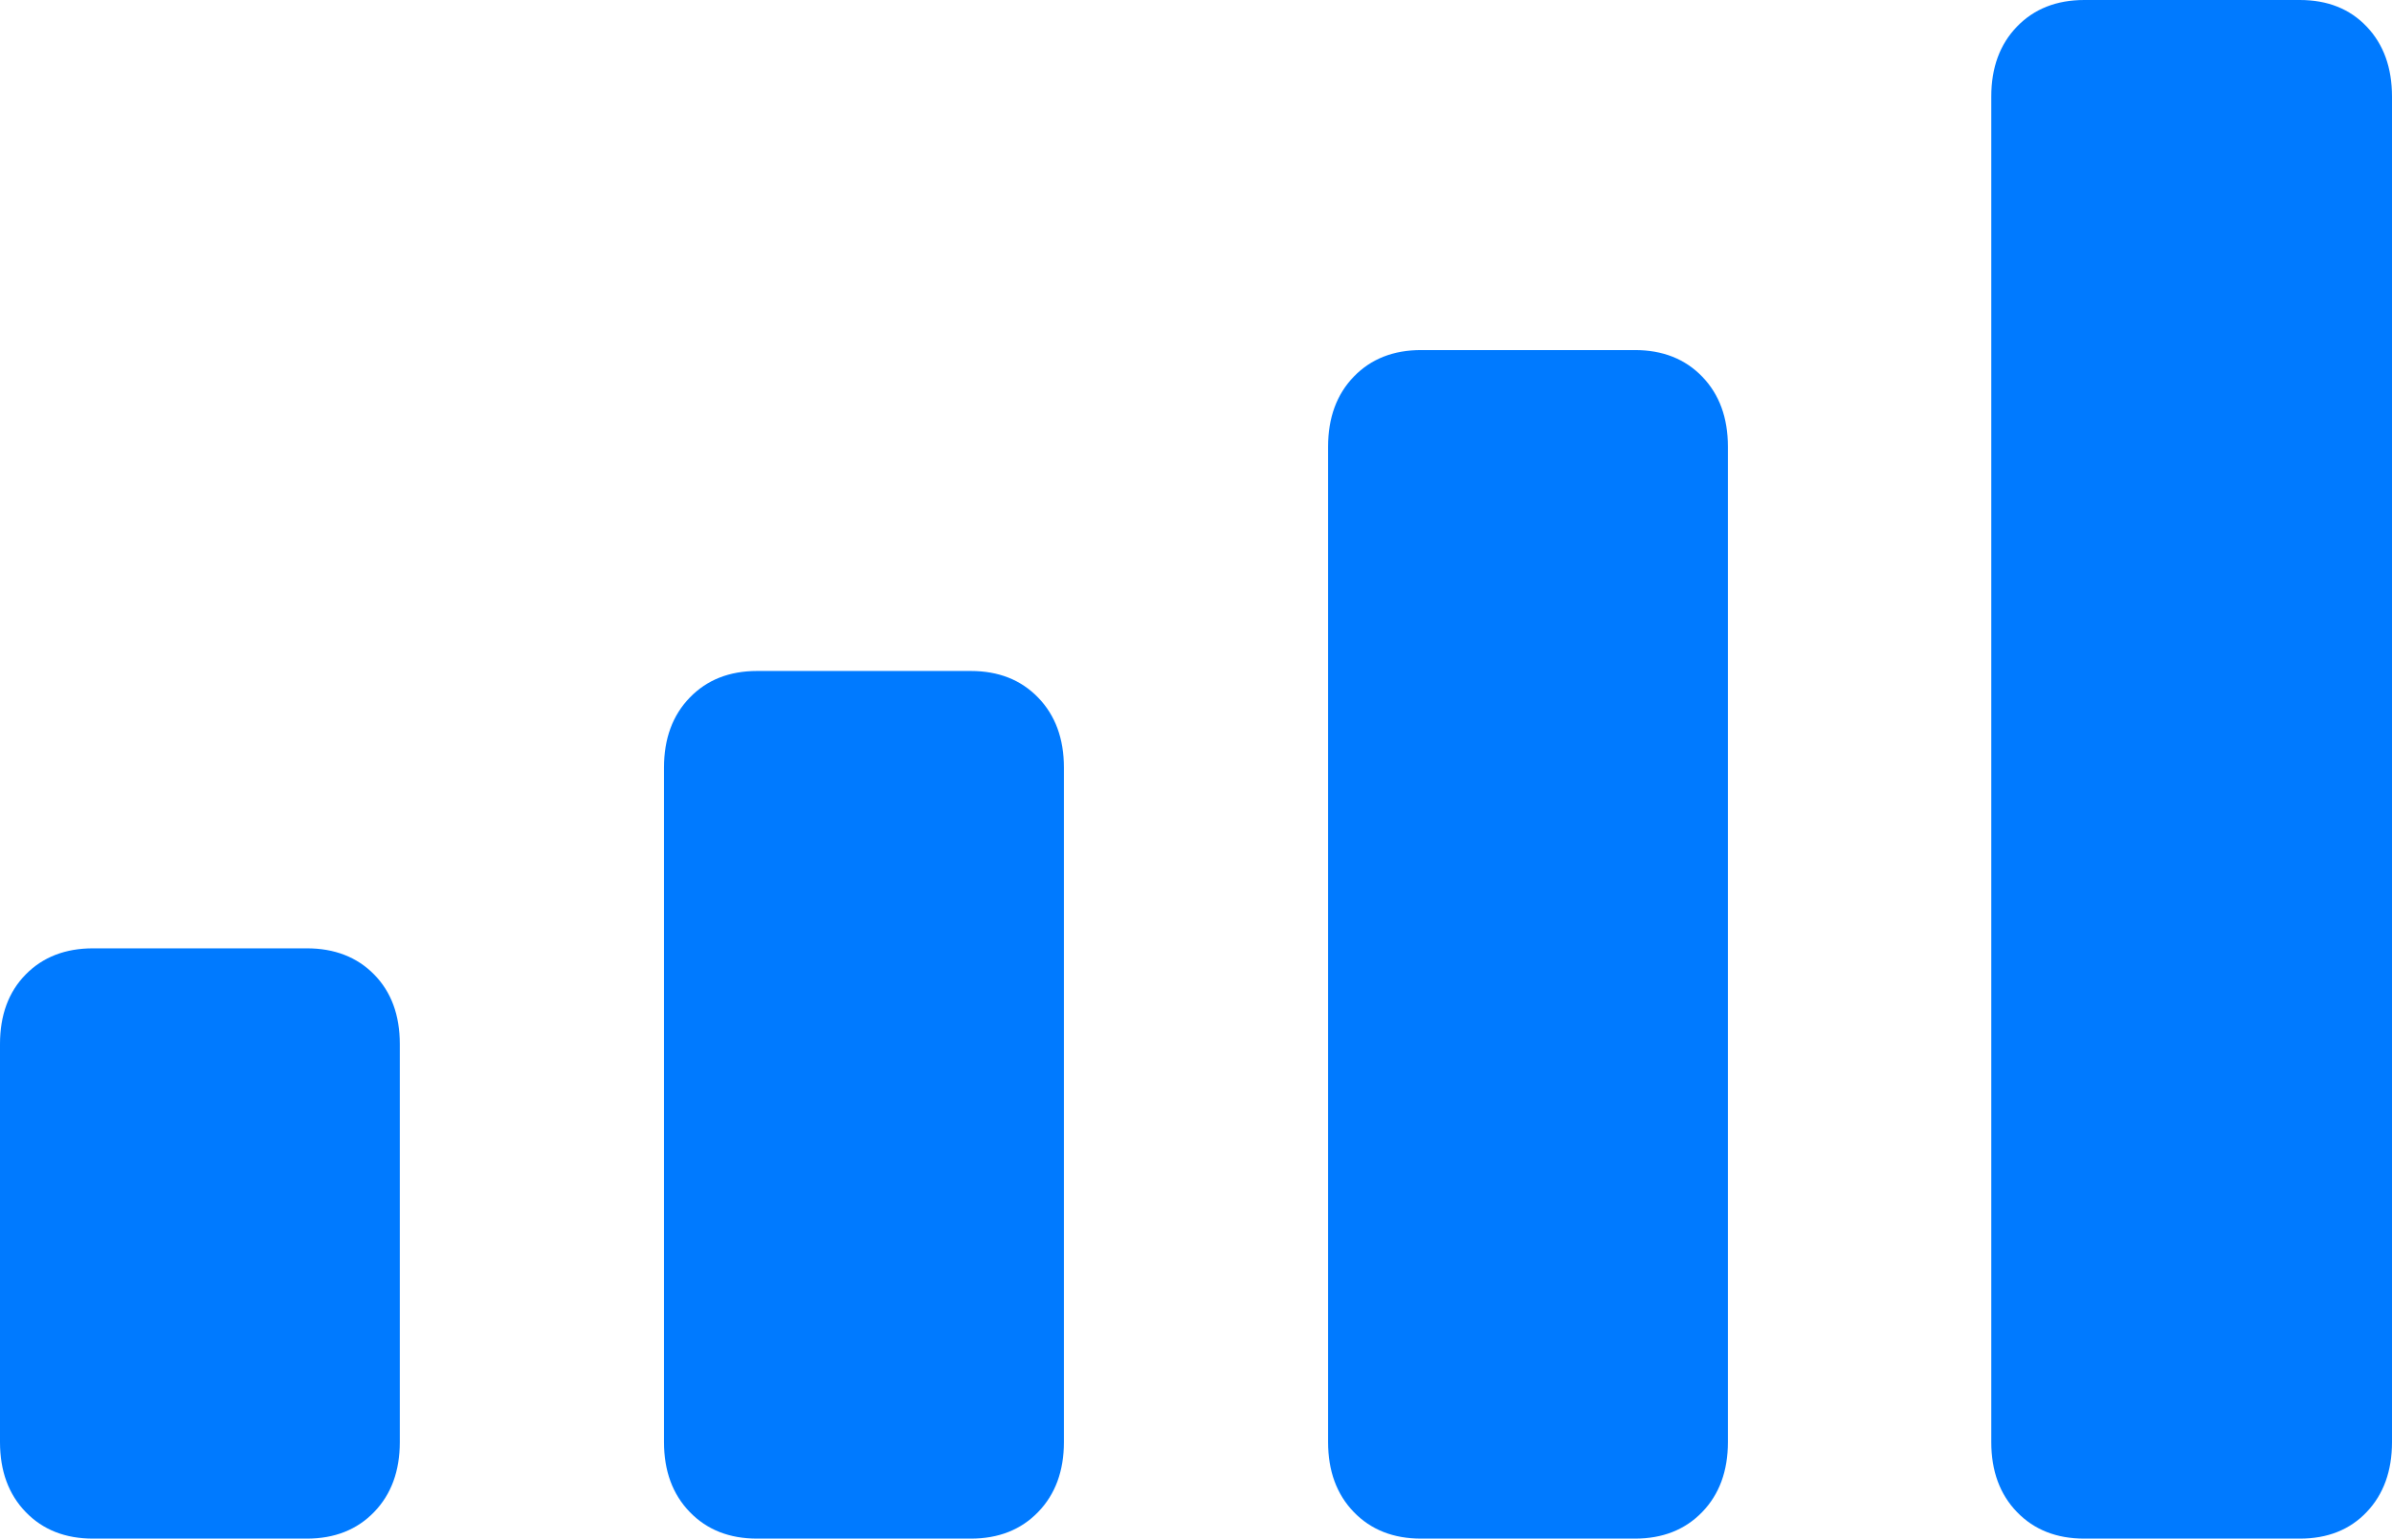 <?xml version="1.0" encoding="UTF-8"?>
<!--Generator: Apple Native CoreSVG 175.5-->
<!DOCTYPE svg
PUBLIC "-//W3C//DTD SVG 1.1//EN"
       "http://www.w3.org/Graphics/SVG/1.1/DTD/svg11.dtd">
<svg version="1.1" xmlns="http://www.w3.org/2000/svg" xmlns:xlink="http://www.w3.org/1999/xlink" width="26.348" height="16.963">
 <g>
  <rect height="16.963" opacity="0" width="26.348" x="0" y="0"/>
  <path d="M1.025 16.953L3.379 16.953Q3.838 16.953 4.121 16.66Q4.404 16.367 4.404 15.889L4.404 11.504Q4.404 11.025 4.121 10.737Q3.838 10.449 3.379 10.449L1.025 10.449Q0.566 10.449 0.283 10.737Q0 11.025 0 11.504L0 15.889Q0 16.367 0.283 16.66Q0.566 16.953 1.025 16.953Z" fill="#007aff"/>
  <path d="M8.34 16.953L10.693 16.953Q11.152 16.953 11.435 16.66Q11.719 16.367 11.719 15.889L11.719 8.457Q11.719 7.979 11.435 7.686Q11.152 7.393 10.693 7.393L8.34 7.393Q7.881 7.393 7.598 7.686Q7.314 7.979 7.314 8.457L7.314 15.889Q7.314 16.367 7.598 16.66Q7.881 16.953 8.34 16.953Z" fill="#007aff"/>
  <path d="M15.654 16.953L18.008 16.953Q18.467 16.953 18.75 16.66Q19.033 16.367 19.033 15.889L19.033 4.922Q19.033 4.443 18.75 4.15Q18.467 3.857 18.008 3.857L15.654 3.857Q15.195 3.857 14.912 4.15Q14.629 4.443 14.629 4.922L14.629 15.889Q14.629 16.367 14.912 16.66Q15.195 16.953 15.654 16.953Z" fill="#007aff"/>
  <path d="M22.959 16.953L25.332 16.953Q25.791 16.953 26.069 16.66Q26.348 16.367 26.348 15.889L26.348 1.064Q26.348 0.586 26.069 0.293Q25.791 0 25.332 0L22.959 0Q22.5 0 22.217 0.293Q21.934 0.586 21.934 1.064L21.934 15.889Q21.934 16.367 22.217 16.66Q22.5 16.953 22.959 16.953Z" fill="#007aff"/>
 </g>
</svg>
